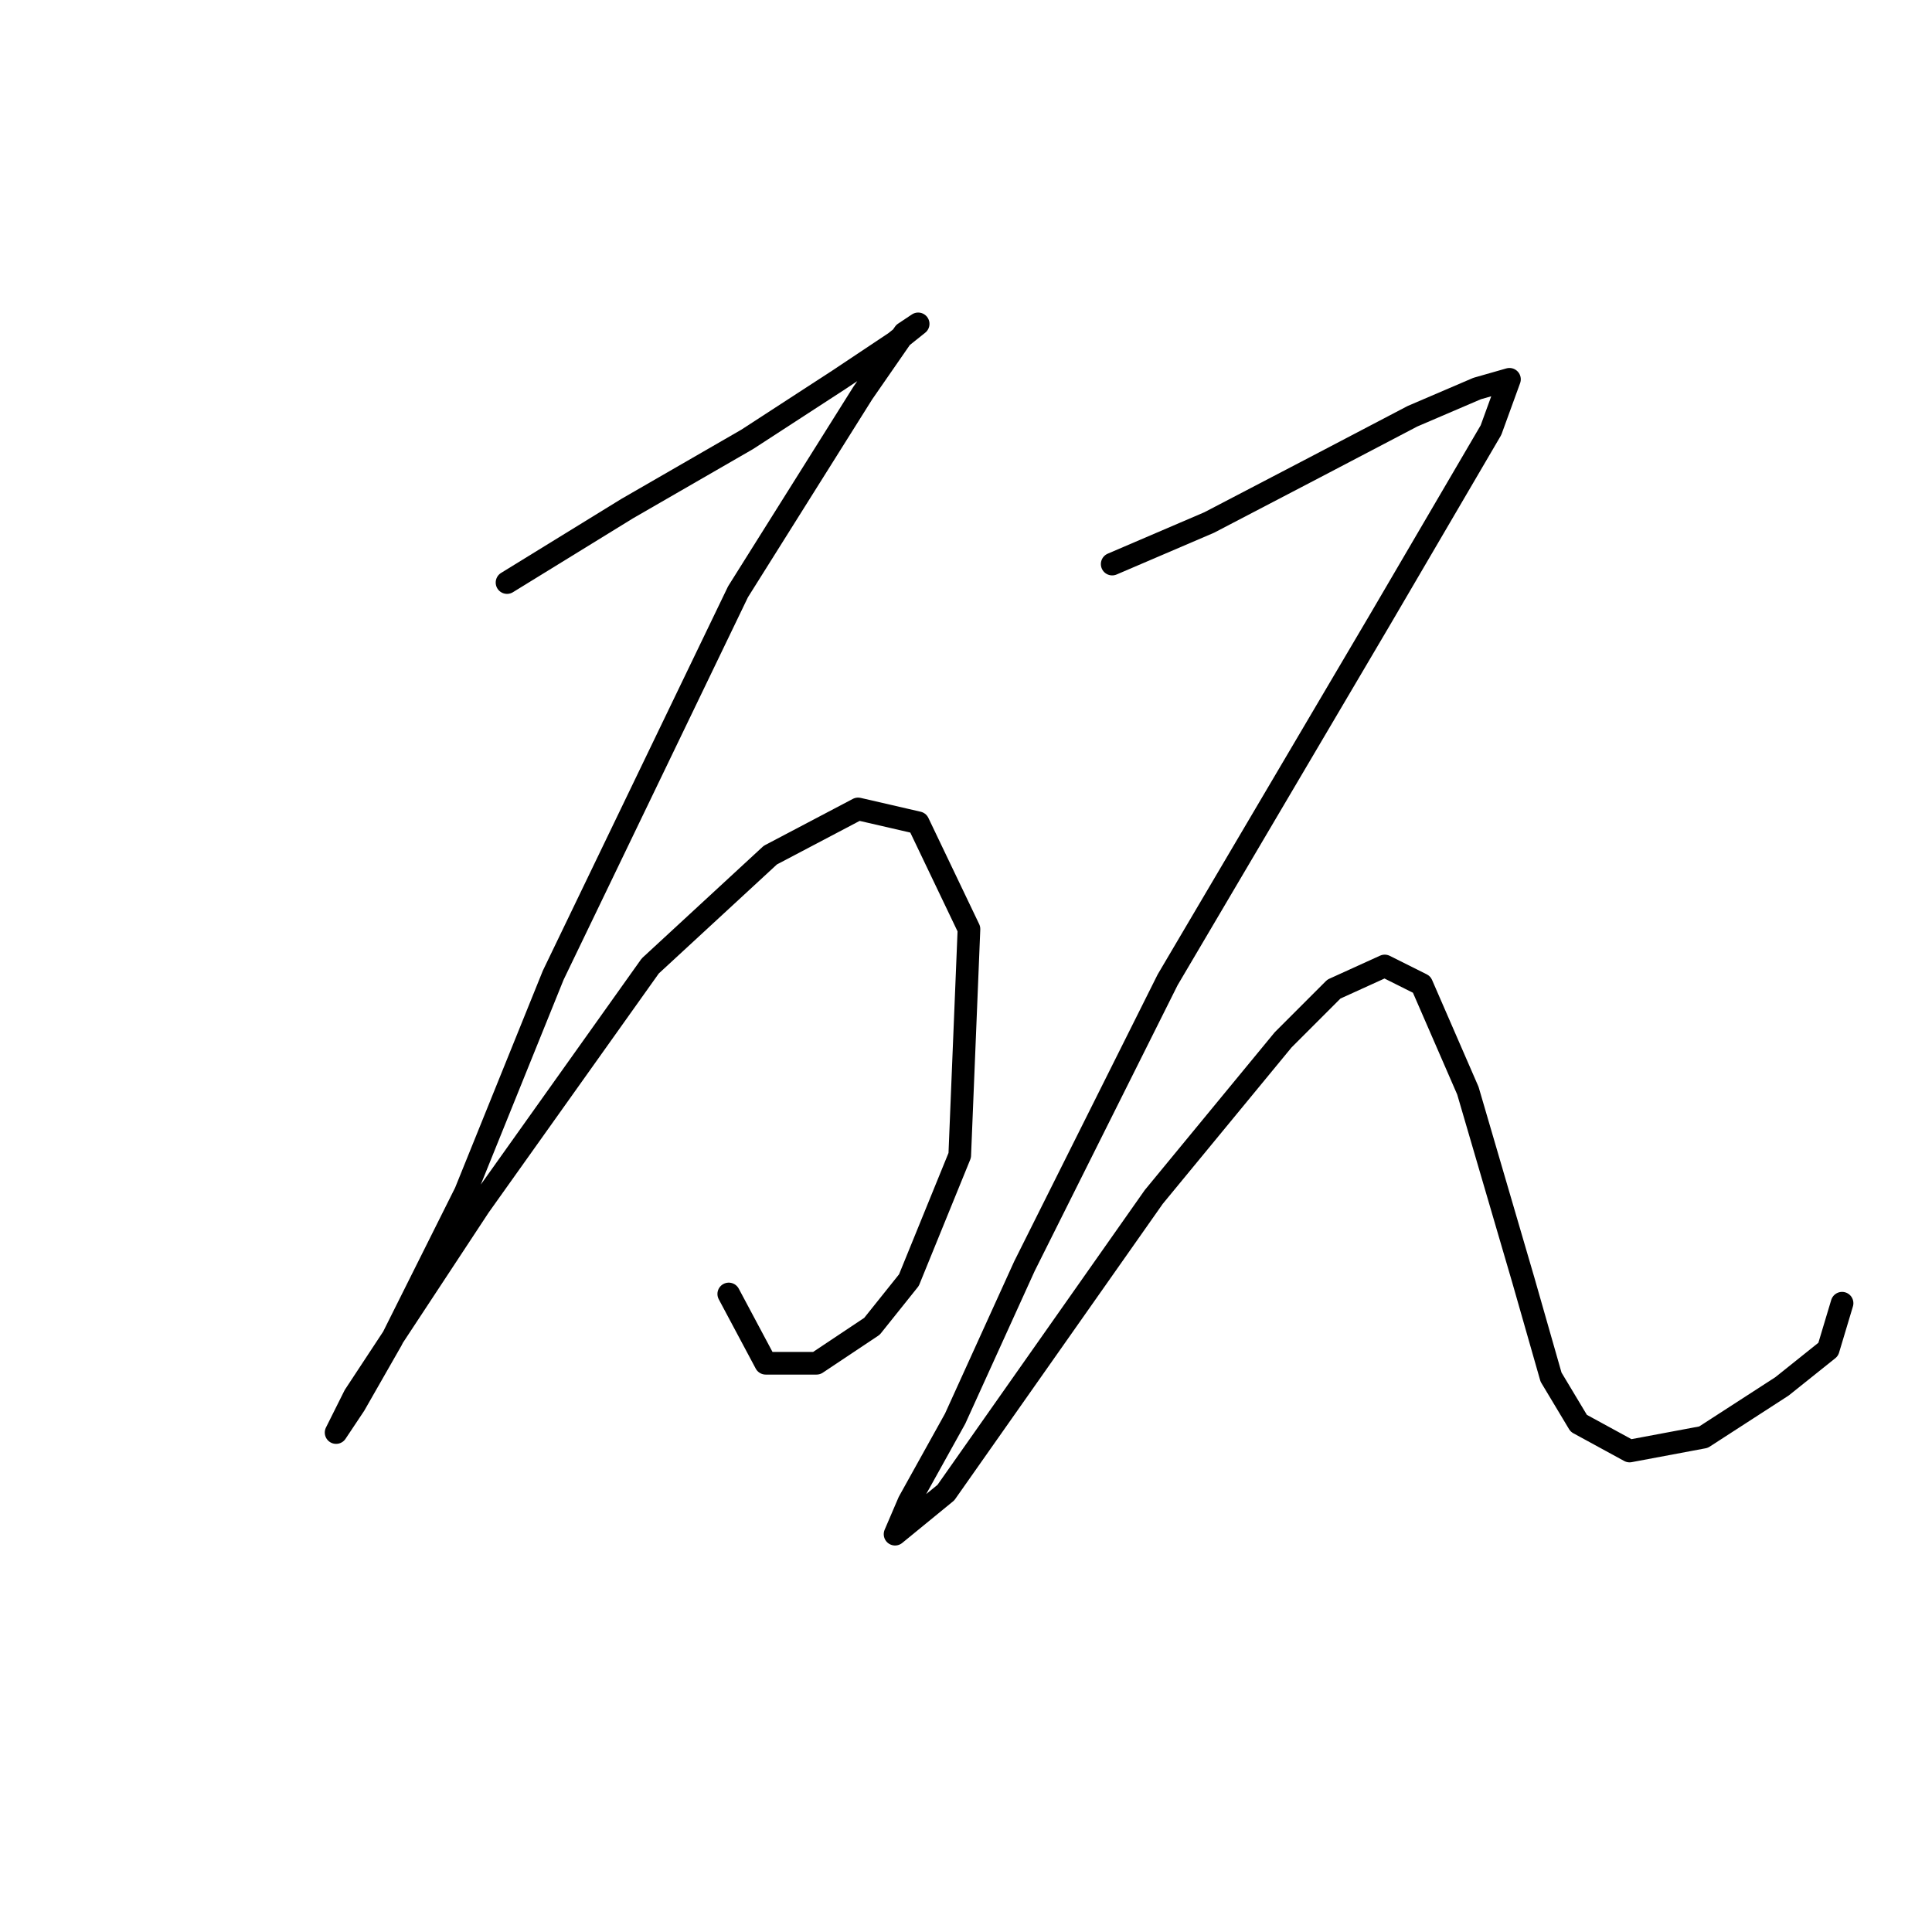 <?xml version="1.0" standalone="no"?>
    <svg width="256" height="256" xmlns="http://www.w3.org/2000/svg" version="1.1">
    <polyline stroke="black" stroke-width="3" stroke-linecap="round" fill="transparent" stroke-linejoin="round" points="67.183 77.192 83.098 67.398 99.013 58.216 111.255 50.259 118.6 45.362 121.661 42.914 119.825 44.138 114.316 52.095 97.789 78.416 73.304 129.222 61.674 157.991 51.88 177.579 46.983 186.148 44.535 189.821 46.983 184.924 63.51 159.827 86.159 127.997 102.073 113.307 113.704 107.186 121.661 109.022 128.394 123.1 127.17 153.094 120.437 169.621 115.54 175.742 108.195 180.639 101.461 180.639 96.564 171.457 96.564 171.457 " />
        <polyline stroke="black" stroke-width="3" stroke-linecap="round" fill="transparent" stroke-linejoin="round" points="147.37 74.744 160.224 69.235 174.303 61.889 187.157 55.156 195.727 51.483 200.012 50.259 197.563 56.992 182.872 82.089 154.715 129.834 135.74 167.785 126.558 187.985 120.437 199.003 118.6 203.287 125.334 197.778 152.879 158.603 170.018 137.791 176.751 131.058 183.484 127.997 188.381 130.446 194.503 144.524 201.848 169.621 205.521 182.475 209.193 188.597 215.927 192.269 225.72 190.433 236.126 183.7 242.247 178.803 244.084 172.682 244.084 172.682 " />
        </svg>